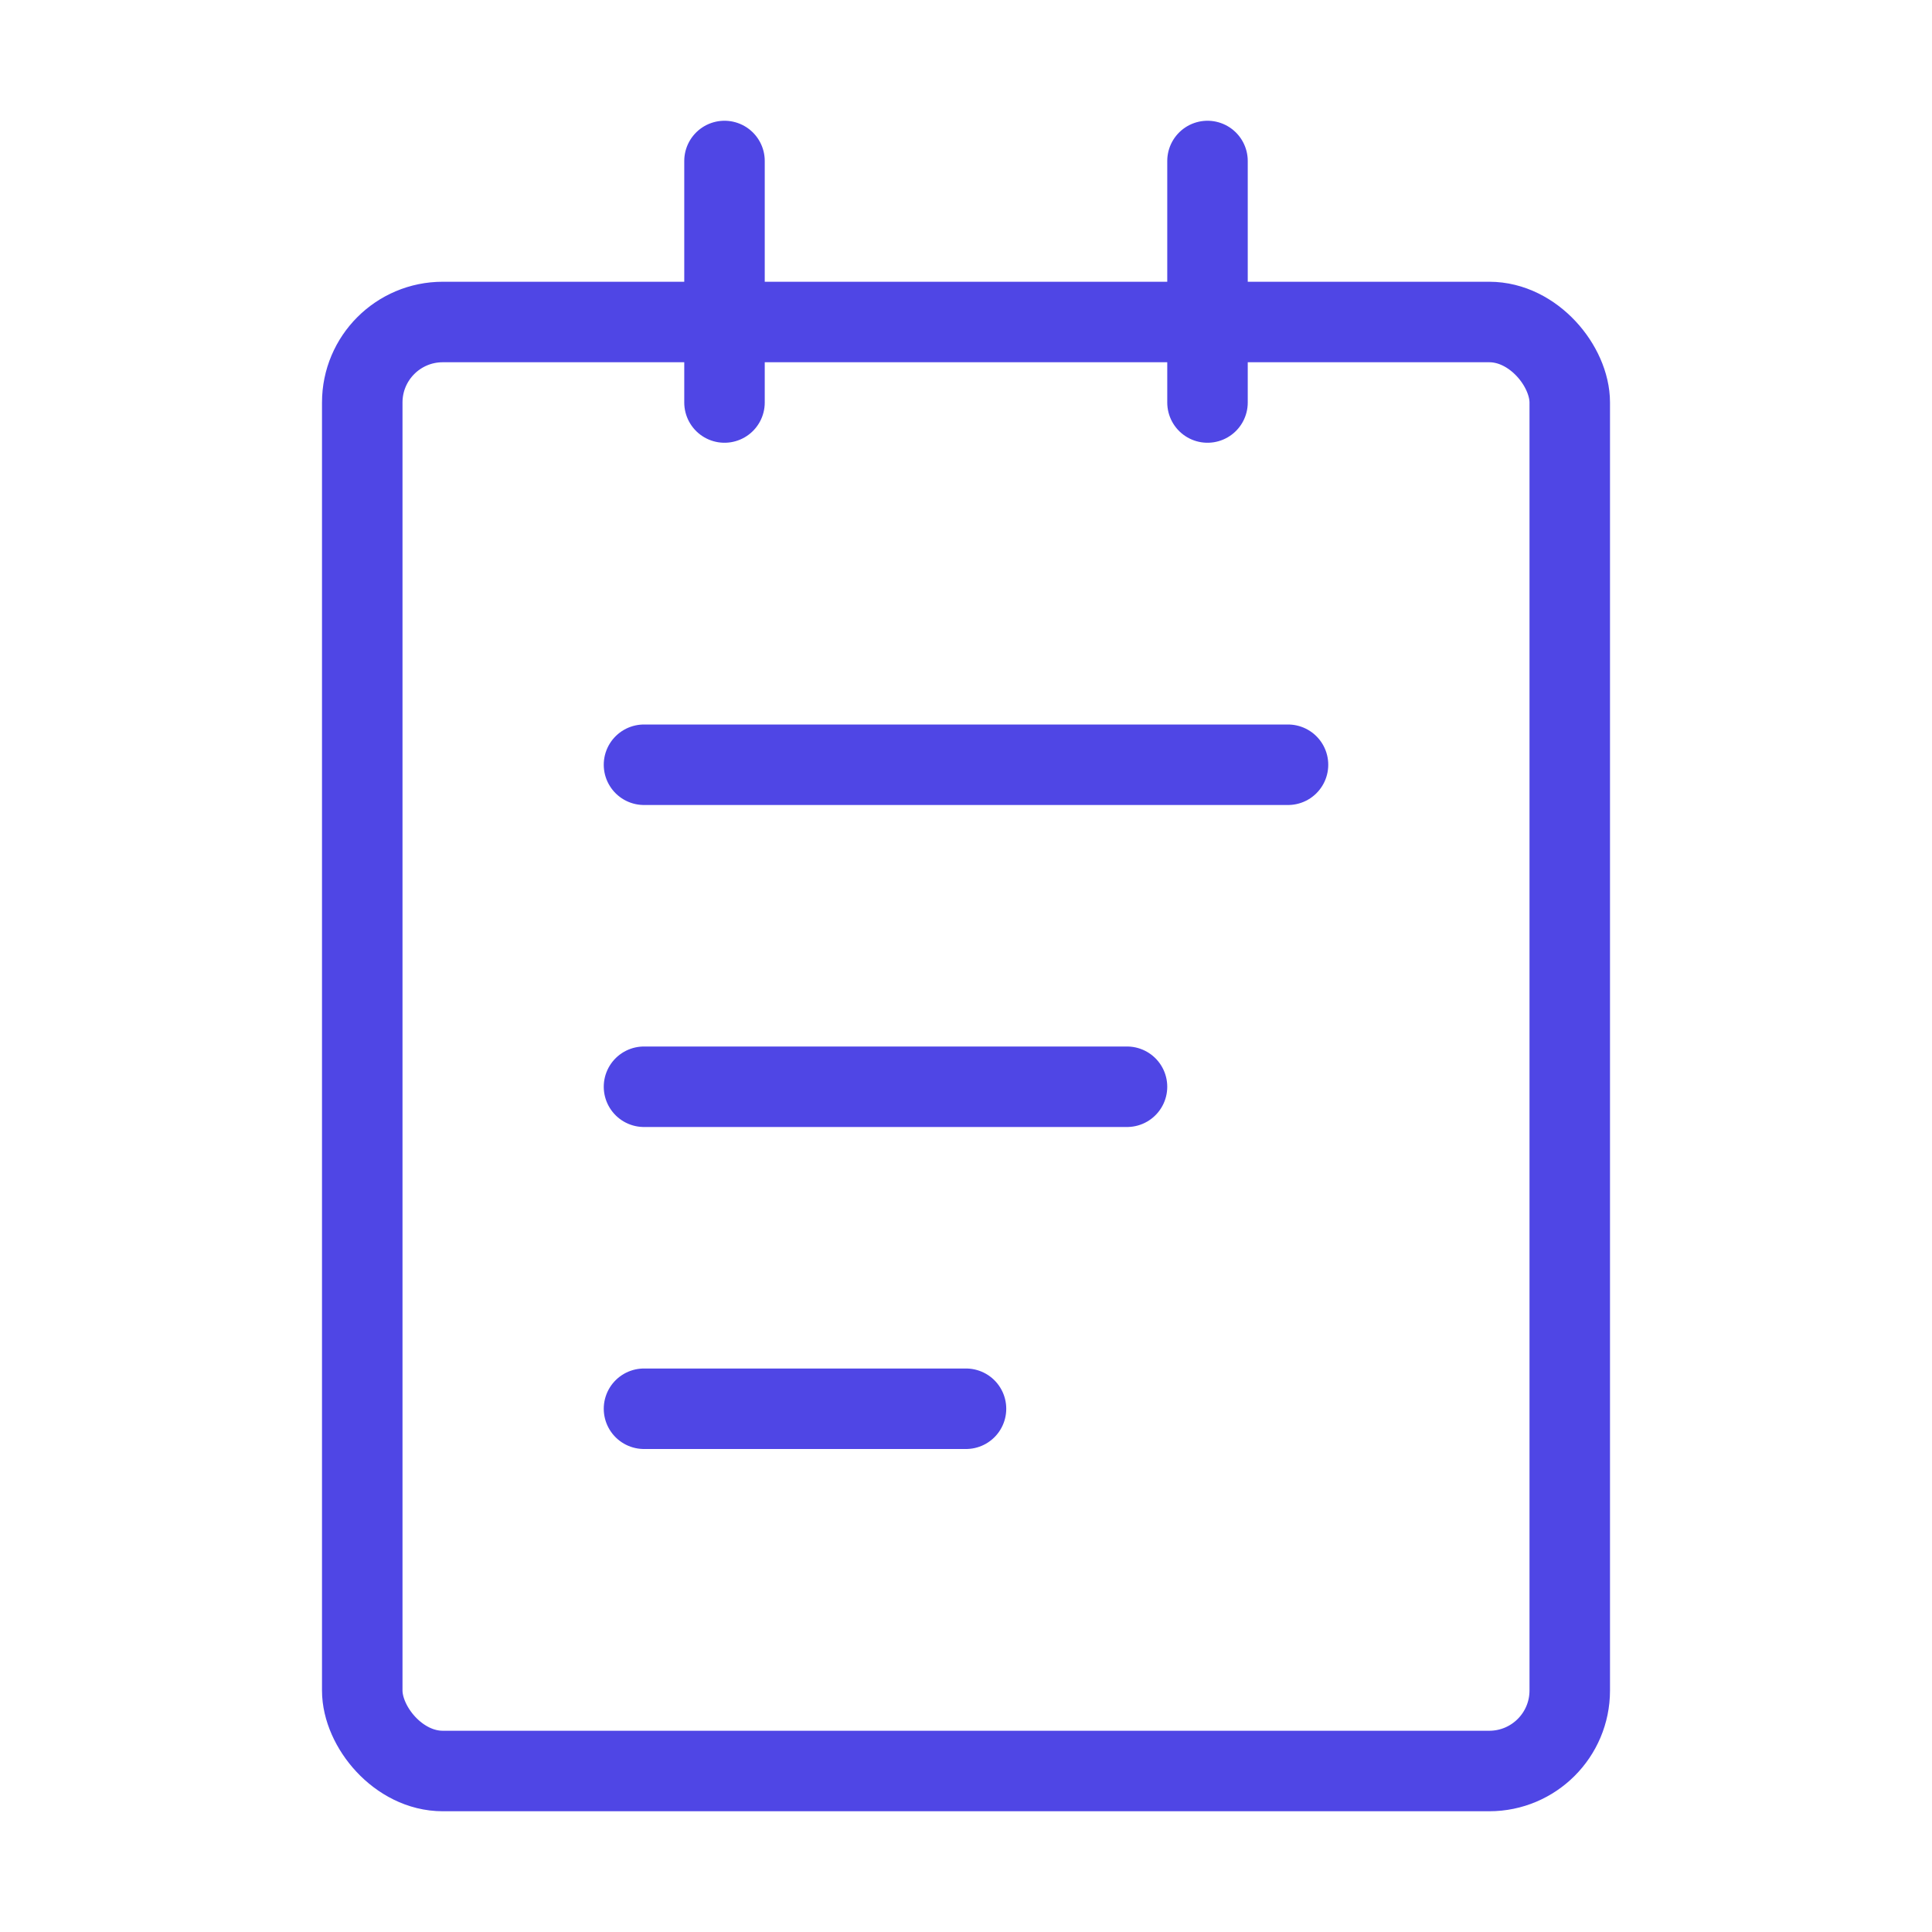 <?xml version="1.0" encoding="UTF-8"?><svg width="38" height="38" viewBox="0 0 48 48" fill="none" xmlns="http://www.w3.org/2000/svg"><rect x="9" y="8" width="30" height="36" rx="2" fill="none" stroke="#4f46e5" stroke-width="2" stroke-linejoin="round"/><path d="M18 4V10" stroke="#4f46e5" stroke-width="2" stroke-linecap="round" stroke-linejoin="round"/><path d="M30 4V10" stroke="#4f46e5" stroke-width="2" stroke-linecap="round" stroke-linejoin="round"/><path d="M16 19L32 19" stroke="#4f46e5" stroke-width="2" stroke-linecap="round" stroke-linejoin="round"/><path d="M16 27L28 27" stroke="#4f46e5" stroke-width="2" stroke-linecap="round" stroke-linejoin="round"/><path d="M16 35H24" stroke="#4f46e5" stroke-width="2" stroke-linecap="round" stroke-linejoin="round"/></svg>